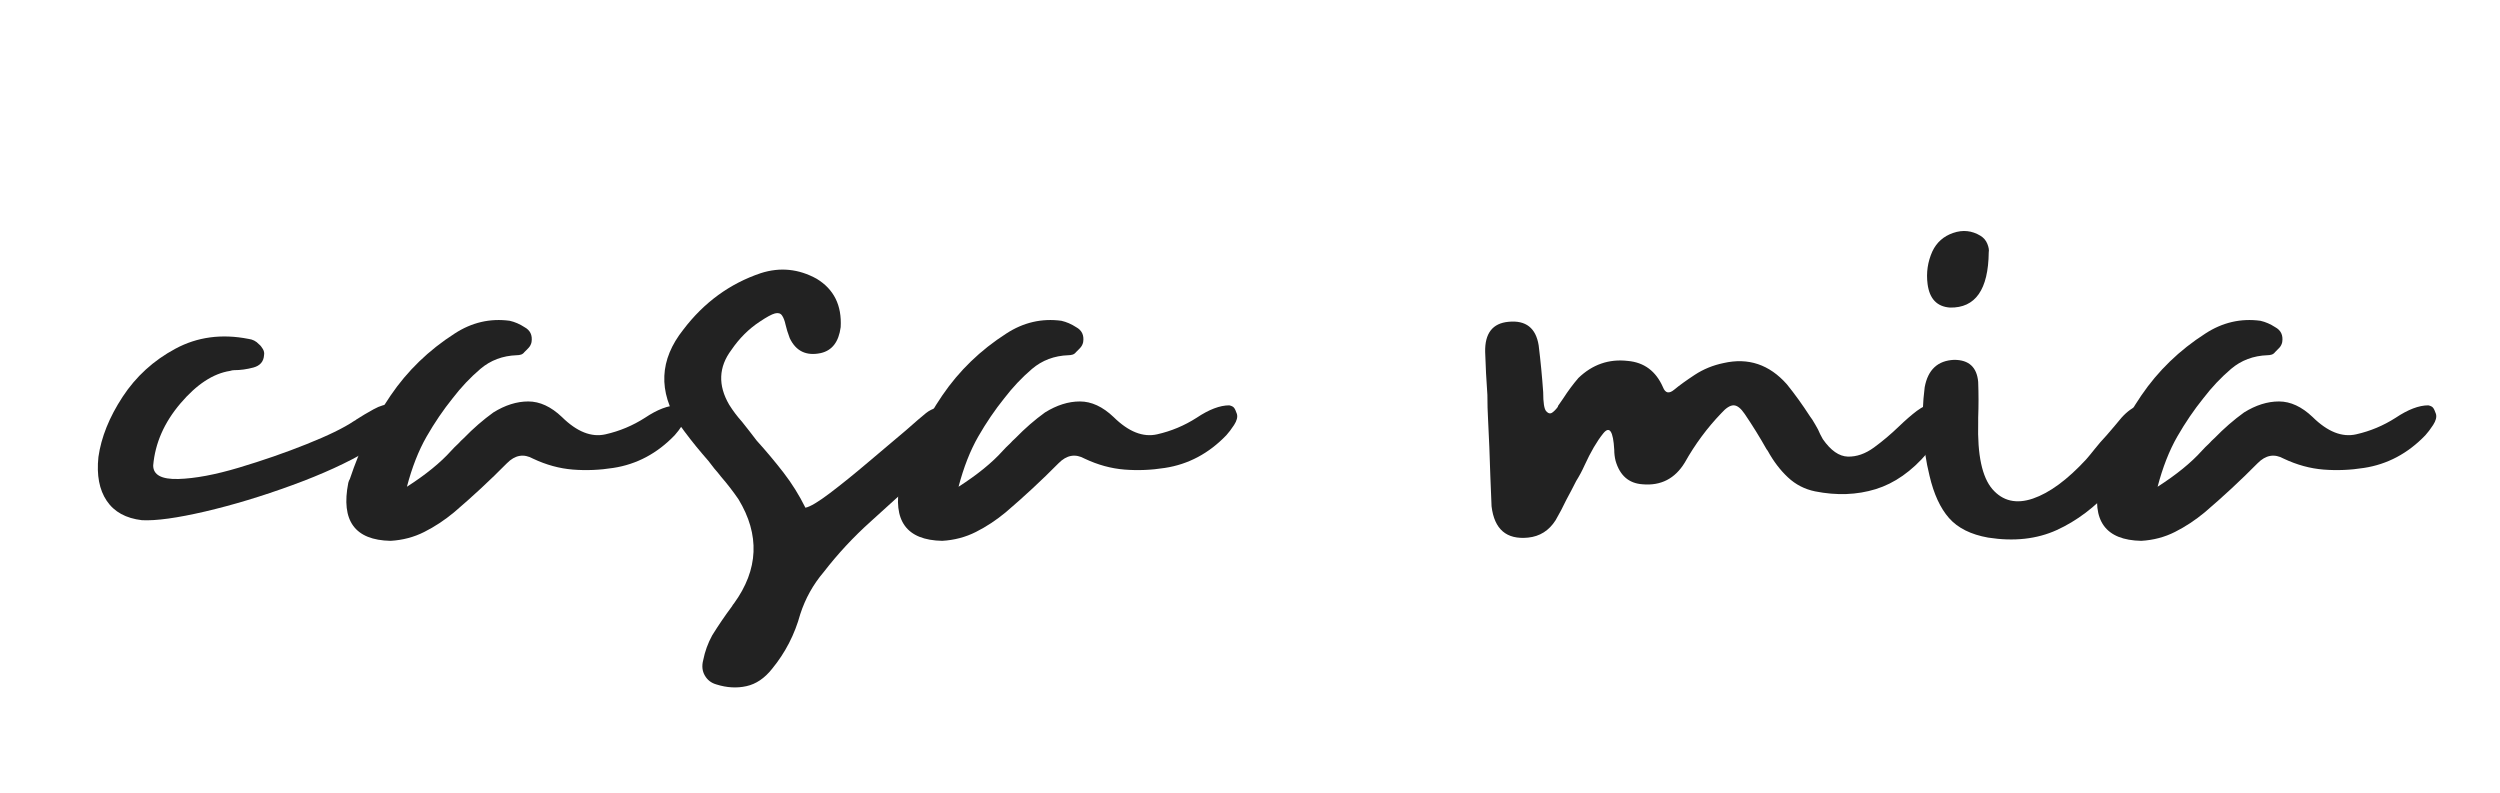 <svg width="205" height="65" viewBox="0 0 205 65" fill="none" xmlns="http://www.w3.org/2000/svg">
<path d="M29.029 34.524C29.117 34.483 29.181 34.443 29.218 34.402C29.636 34.131 30.109 33.852 30.633 33.562C31.158 33.27 31.629 33.134 32.049 33.156C32.471 33.175 32.717 33.485 32.787 34.084C32.754 34.978 31.892 35.925 30.2 36.928C28.512 37.93 26.431 38.883 23.959 39.785C21.489 40.689 19.108 41.408 16.814 41.945C14.52 42.478 12.795 42.715 11.64 42.656C10.326 42.503 9.365 41.975 8.755 41.071C8.141 40.164 7.913 38.964 8.071 37.469C8.3 35.855 8.96 34.211 10.054 32.54C11.148 30.871 12.592 29.554 14.386 28.593C16.18 27.628 18.172 27.359 20.365 27.787C20.714 27.828 21.003 27.975 21.232 28.227C21.354 28.322 21.46 28.454 21.555 28.62C21.652 28.782 21.684 28.952 21.652 29.128C21.616 29.652 21.325 29.988 20.78 30.137C20.238 30.282 19.714 30.353 19.206 30.353C19.099 30.353 18.986 30.373 18.864 30.414C17.481 30.627 16.125 31.516 14.795 33.082C13.465 34.644 12.72 36.339 12.562 38.167C12.562 38.944 13.248 39.314 14.624 39.277C15.998 39.236 17.658 38.925 19.602 38.343C21.546 37.76 23.393 37.121 25.142 36.42C26.895 35.721 28.19 35.089 29.029 34.524Z" fill="#222222"/>
<path d="M55.563 33.238C55.754 33.278 55.884 33.344 55.954 33.434C56.027 33.52 56.106 33.69 56.192 33.942C56.265 34.196 56.187 34.497 55.96 34.849C55.731 35.198 55.521 35.477 55.325 35.689C53.889 37.183 52.209 38.077 50.286 38.37C49.178 38.546 48.074 38.592 46.973 38.505C45.87 38.416 44.784 38.118 43.715 37.612C42.946 37.183 42.228 37.31 41.561 37.991C40.178 39.391 38.733 40.731 37.229 42.013C36.456 42.654 35.644 43.189 34.795 43.617C33.948 44.047 33.026 44.291 32.025 44.349C29.101 44.291 27.946 42.707 28.559 39.595C28.593 39.46 28.636 39.355 28.688 39.277C29.529 36.75 30.643 34.47 32.025 32.439C33.407 30.407 35.158 28.713 37.278 27.354C38.681 26.438 40.188 26.088 41.799 26.304C42.217 26.399 42.62 26.573 43.007 26.826C43.478 27.079 43.672 27.488 43.587 28.051C43.55 28.227 43.474 28.38 43.361 28.505C43.246 28.632 43.129 28.752 43.007 28.864C42.937 28.963 42.845 29.033 42.733 29.074C42.618 29.111 42.501 29.128 42.379 29.128C41.219 29.168 40.222 29.544 39.389 30.252C38.559 30.961 37.803 31.762 37.119 32.655C36.351 33.608 35.637 34.658 34.978 35.804C34.322 36.951 33.785 38.321 33.367 39.914C34.908 38.925 36.116 37.943 36.991 36.968C37.182 36.757 37.376 36.562 37.571 36.386C37.725 36.215 37.882 36.059 38.041 35.919C38.812 35.125 39.618 34.426 40.457 33.82C41.421 33.221 42.374 32.919 43.318 32.919C44.265 32.919 45.187 33.346 46.082 34.199C47.305 35.404 48.495 35.877 49.651 35.614C50.806 35.353 51.884 34.902 52.885 34.26C53.901 33.58 54.794 33.238 55.563 33.238Z" fill="#222222"/>
<path d="M78.051 33.298C78.713 33.434 79.079 33.833 79.15 34.497C79.223 35.157 78.918 35.824 78.234 36.501C77.566 37.148 76.926 37.75 76.312 38.309C74.775 39.709 73.121 41.207 71.352 42.805C69.969 44.047 68.698 45.417 67.539 46.915C66.68 47.925 66.041 49.071 65.623 50.354C65.167 52.023 64.397 53.52 63.311 54.843C62.696 55.618 61.995 56.093 61.206 56.265C60.42 56.441 59.598 56.394 58.741 56.123C58.322 56.005 58.006 55.761 57.795 55.392C57.583 55.026 57.539 54.608 57.661 54.139C57.803 53.421 58.048 52.741 58.399 52.101C58.907 51.283 59.45 50.486 60.028 49.711C60.065 49.633 60.117 49.557 60.187 49.481C62.2 46.701 62.322 43.852 60.553 40.936C60.114 40.296 59.632 39.673 59.107 39.067C58.949 38.856 58.773 38.644 58.582 38.431C58.268 38.002 57.936 37.595 57.582 37.205C56.935 36.447 56.304 35.639 55.69 34.781C53.958 32.083 54.072 29.498 56.032 27.029C57.731 24.794 59.851 23.251 62.389 22.397C63.967 21.893 65.492 22.045 66.965 22.858C68.381 23.716 69.037 25.038 68.936 26.826C68.778 28.031 68.234 28.74 67.307 28.952C66.114 29.206 65.265 28.796 64.757 27.726C64.598 27.303 64.484 26.934 64.415 26.622C64.345 26.294 64.247 26.04 64.122 25.864C64 25.688 63.806 25.634 63.543 25.702C63.282 25.769 62.862 25.998 62.286 26.386C61.395 26.973 60.623 27.743 59.974 28.694C58.924 30.094 58.863 31.59 59.79 33.183C60.108 33.69 60.457 34.155 60.84 34.578C61.262 35.106 61.665 35.624 62.048 36.129C62.82 36.982 63.552 37.855 64.244 38.749C64.935 39.643 65.535 40.604 66.044 41.633C66.43 41.557 67.103 41.156 68.064 40.428C69.028 39.697 70.074 38.851 71.206 37.889C72.336 36.928 73.366 36.059 74.293 35.282C75.062 34.602 75.605 34.135 75.922 33.881C76.181 33.669 76.505 33.508 76.892 33.4C77.278 33.292 77.664 33.258 78.051 33.298Z" fill="#222222"/>
<path d="M100.797 33.238C100.988 33.278 101.117 33.344 101.188 33.434C101.261 33.52 101.34 33.69 101.426 33.942C101.499 34.196 101.421 34.497 101.194 34.849C100.965 35.198 100.754 35.477 100.559 35.689C99.122 37.183 97.443 38.077 95.52 38.37C94.412 38.546 93.308 38.592 92.207 38.505C91.104 38.416 90.018 38.118 88.949 37.612C88.18 37.183 87.462 37.31 86.795 37.991C85.412 39.391 83.967 40.731 82.463 42.013C81.69 42.654 80.878 43.189 80.029 43.617C79.182 44.047 78.259 44.291 77.259 44.349C74.335 44.291 73.18 42.707 73.793 39.595C73.827 39.46 73.87 39.355 73.921 39.277C74.763 36.75 75.877 34.47 77.259 32.439C78.641 30.407 80.392 28.713 82.512 27.354C83.915 26.438 85.422 26.088 87.033 26.304C87.451 26.399 87.853 26.573 88.241 26.826C88.712 27.079 88.906 27.488 88.82 28.051C88.784 28.227 88.708 28.38 88.595 28.505C88.48 28.632 88.363 28.752 88.241 28.864C88.171 28.963 88.079 29.033 87.966 29.074C87.852 29.111 87.734 29.128 87.612 29.128C86.453 29.168 85.456 29.544 84.623 30.252C83.793 30.961 83.037 31.762 82.353 32.655C81.585 33.608 80.871 34.658 80.212 35.804C79.556 36.951 79.019 38.321 78.601 39.914C80.142 38.925 81.35 37.943 82.225 36.968C82.416 36.757 82.609 36.562 82.805 36.386C82.959 36.215 83.116 36.059 83.275 35.919C84.046 35.125 84.852 34.426 85.691 33.82C86.655 33.221 87.608 32.919 88.552 32.919C89.499 32.919 90.421 33.346 91.316 34.199C92.539 35.404 93.729 35.877 94.885 35.614C96.04 35.353 97.118 34.902 98.119 34.26C99.135 33.58 100.028 33.238 100.797 33.238Z" fill="#222222"/>
<path d="M158.433 33.183C158.782 33.143 159.061 33.197 159.269 33.346C159.479 33.491 159.586 33.776 159.586 34.199C159.655 34.416 159.583 34.73 159.372 35.14C159.165 35.546 158.924 35.939 158.652 36.318C158.384 36.694 158.178 36.968 158.036 37.144C156.758 38.644 155.349 39.633 153.808 40.11C152.266 40.584 150.611 40.645 148.842 40.293C147.983 40.117 147.239 39.734 146.609 39.142C145.977 38.551 145.427 37.827 144.955 36.968C144.919 36.911 144.884 36.863 144.851 36.826C144.305 35.856 143.711 34.895 143.064 33.942C142.747 33.473 142.443 33.237 142.155 33.237C141.865 33.237 141.529 33.453 141.148 33.881C139.989 35.086 138.99 36.437 138.152 37.93C137.347 39.253 136.189 39.846 134.681 39.711C133.561 39.634 132.828 38.993 132.478 37.788C132.405 37.495 132.368 37.192 132.368 36.88C132.283 35.347 131.981 34.9 131.465 35.54C130.948 36.181 130.436 37.056 129.928 38.167C129.736 38.597 129.509 39.023 129.245 39.446C128.979 39.974 128.709 40.492 128.433 40.997C128.168 41.557 127.878 42.111 127.561 42.656C127.019 43.509 126.267 43.986 125.303 44.084C123.534 44.261 122.535 43.406 122.308 41.518C122.237 39.885 122.176 38.261 122.125 36.65C122.091 35.91 122.057 35.16 122.021 34.402C121.984 33.762 121.966 33.092 121.966 32.391C121.881 31.21 121.819 30.033 121.783 28.864C121.751 27.33 122.39 26.504 123.705 26.386C125.12 26.25 125.941 26.893 126.17 28.315C126.328 29.598 126.452 30.88 126.542 32.161C126.542 33.014 126.623 33.534 126.786 33.718C126.952 33.904 127.115 33.945 127.274 33.84C127.433 33.732 127.591 33.569 127.75 33.353C127.75 33.353 127.75 33.336 127.75 33.298C127.904 33.082 128.052 32.868 128.195 32.655C128.581 32.056 128.991 31.503 129.428 30.996C130.582 29.886 131.931 29.419 133.473 29.595C134.823 29.713 135.787 30.433 136.365 31.755C136.555 32.239 136.86 32.307 137.28 31.958C137.702 31.606 138.268 31.198 138.976 30.732C139.687 30.268 140.472 29.947 141.331 29.771C143.36 29.307 145.092 29.889 146.529 31.518C147.176 32.317 147.806 33.194 148.421 34.145C148.473 34.223 148.534 34.307 148.604 34.402C148.762 34.656 148.921 34.929 149.08 35.221C149.185 35.475 149.315 35.736 149.47 36.007C150.12 36.941 150.803 37.42 151.52 37.442C152.24 37.461 152.954 37.212 153.662 36.697C154.372 36.179 155.06 35.599 155.724 34.957C156.249 34.453 156.734 34.03 157.182 33.691C157.629 33.353 158.045 33.183 158.433 33.183Z" fill="#222222"/>
<path d="M176.952 33.298C177.174 33.434 177.278 33.663 177.263 33.982C177.246 34.304 177.159 34.59 177 34.842C175.808 36.806 174.529 38.546 173.163 40.063C171.799 41.579 170.298 42.713 168.66 43.462C167.025 44.206 165.147 44.415 163.029 44.084C161.609 43.832 160.539 43.297 159.819 42.48C159.103 41.664 158.57 40.508 158.221 39.013C157.64 36.662 157.507 34.243 157.824 31.755C158.088 30.316 158.894 29.566 160.24 29.507C161.448 29.507 162.104 30.11 162.211 31.315C162.248 32.308 162.248 33.29 162.211 34.26C162.211 34.395 162.211 34.522 162.211 34.639C162.141 37.303 162.53 39.127 163.376 40.11C164.226 41.09 165.335 41.347 166.702 40.882C168.068 40.413 169.522 39.343 171.064 37.672C171.255 37.456 171.494 37.165 171.784 36.799C172.077 36.43 172.397 36.059 172.748 35.689C173.236 35.125 173.639 34.649 173.956 34.26C174.915 33.19 175.914 32.87 176.952 33.298ZM159.899 25.221C158.833 25.145 158.221 24.503 158.062 23.298C157.94 22.364 158.07 21.47 158.453 20.617C158.802 19.877 159.371 19.371 160.161 19.1C160.95 18.829 161.694 18.907 162.394 19.33C162.658 19.489 162.847 19.709 162.962 19.994C163.074 20.275 163.114 20.502 163.077 20.678C163.044 23.748 161.985 25.262 159.899 25.221Z" fill="#222222"/>
<path d="M199.119 33.238C199.31 33.278 199.44 33.344 199.51 33.434C199.583 33.52 199.662 33.69 199.748 33.942C199.821 34.196 199.743 34.497 199.516 34.849C199.287 35.198 199.077 35.477 198.881 35.689C197.445 37.183 195.765 38.077 193.842 38.37C192.735 38.546 191.63 38.592 190.529 38.505C189.426 38.416 188.34 38.118 187.271 37.612C186.502 37.183 185.784 37.31 185.117 37.991C183.734 39.391 182.289 40.731 180.785 42.013C180.012 42.654 179.201 43.189 178.351 43.617C177.504 44.047 176.582 44.291 175.581 44.349C172.657 44.291 171.502 42.707 172.116 39.595C172.149 39.46 172.192 39.355 172.244 39.277C173.086 36.75 174.199 34.47 175.581 32.439C176.963 30.407 178.714 28.713 180.834 27.354C182.237 26.438 183.744 26.088 185.355 26.304C185.773 26.399 186.176 26.573 186.563 26.826C187.034 27.079 187.228 27.488 187.143 28.051C187.106 28.227 187.03 28.38 186.917 28.505C186.803 28.632 186.685 28.752 186.563 28.864C186.493 28.963 186.401 29.033 186.289 29.074C186.174 29.111 186.057 29.128 185.935 29.128C184.776 29.168 183.778 29.544 182.945 30.252C182.115 30.961 181.359 31.762 180.676 32.655C179.907 33.608 179.193 34.658 178.534 35.804C177.878 36.951 177.341 38.321 176.923 39.914C178.464 38.925 179.672 37.943 180.547 36.968C180.738 36.757 180.932 36.562 181.127 36.386C181.281 36.215 181.438 36.059 181.597 35.919C182.369 35.125 183.174 34.426 184.013 33.82C184.977 33.221 185.93 32.919 186.874 32.919C187.822 32.919 188.743 33.346 189.638 34.199C190.861 35.404 192.051 35.877 193.207 35.614C194.362 35.353 195.44 34.902 196.441 34.26C197.457 33.58 198.351 33.238 199.119 33.238Z" fill="#222222"/>
</svg>

